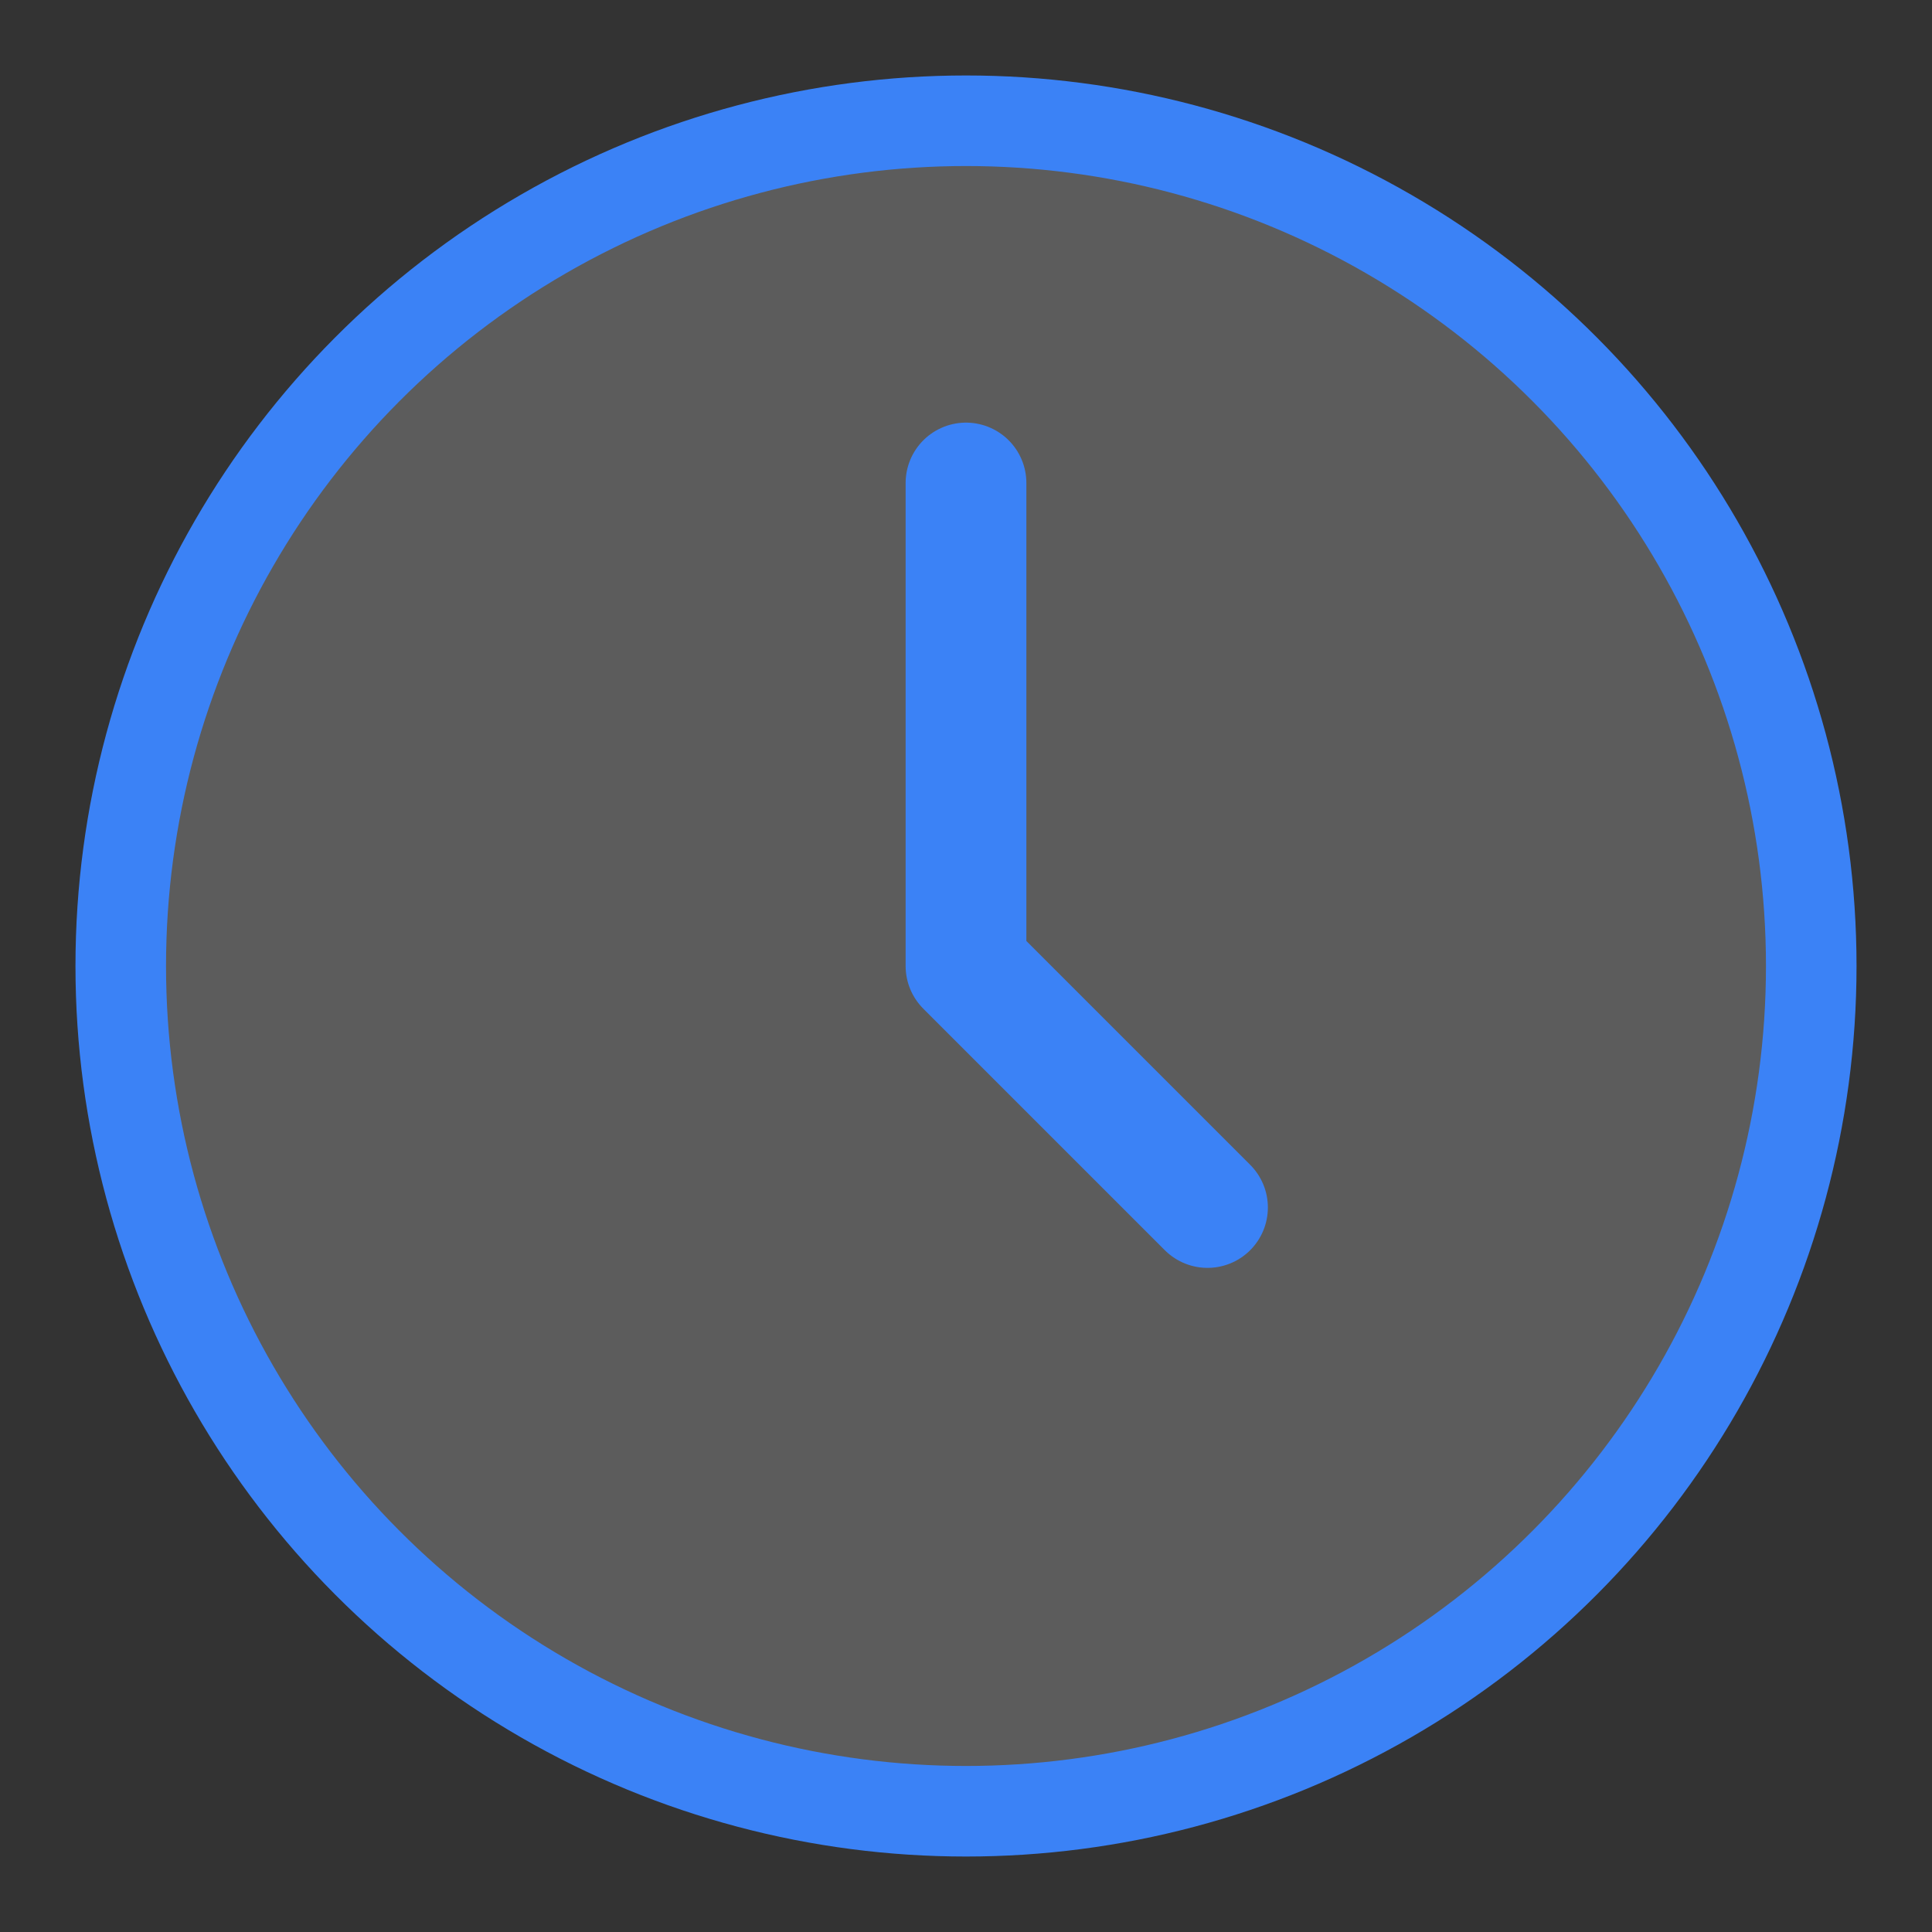 <?xml version="1.0" encoding="UTF-8"?>
<svg width="32" height="32" viewBox="0 0 32 32" fill="none" xmlns="http://www.w3.org/2000/svg">
  <rect x="0" y="0" width="32" height="32" fill="#333333" stroke="none"/>
  <circle cx="16" cy="16" r="14" fill="#FFFFFF" fill-opacity="0.2" stroke="#3B82F6" stroke-width="1.5"/>
  <path d="M16 8V16L20 20" stroke="#3B82F6" stroke-width="2" stroke-linecap="round" stroke-linejoin="round"/>
</svg> 